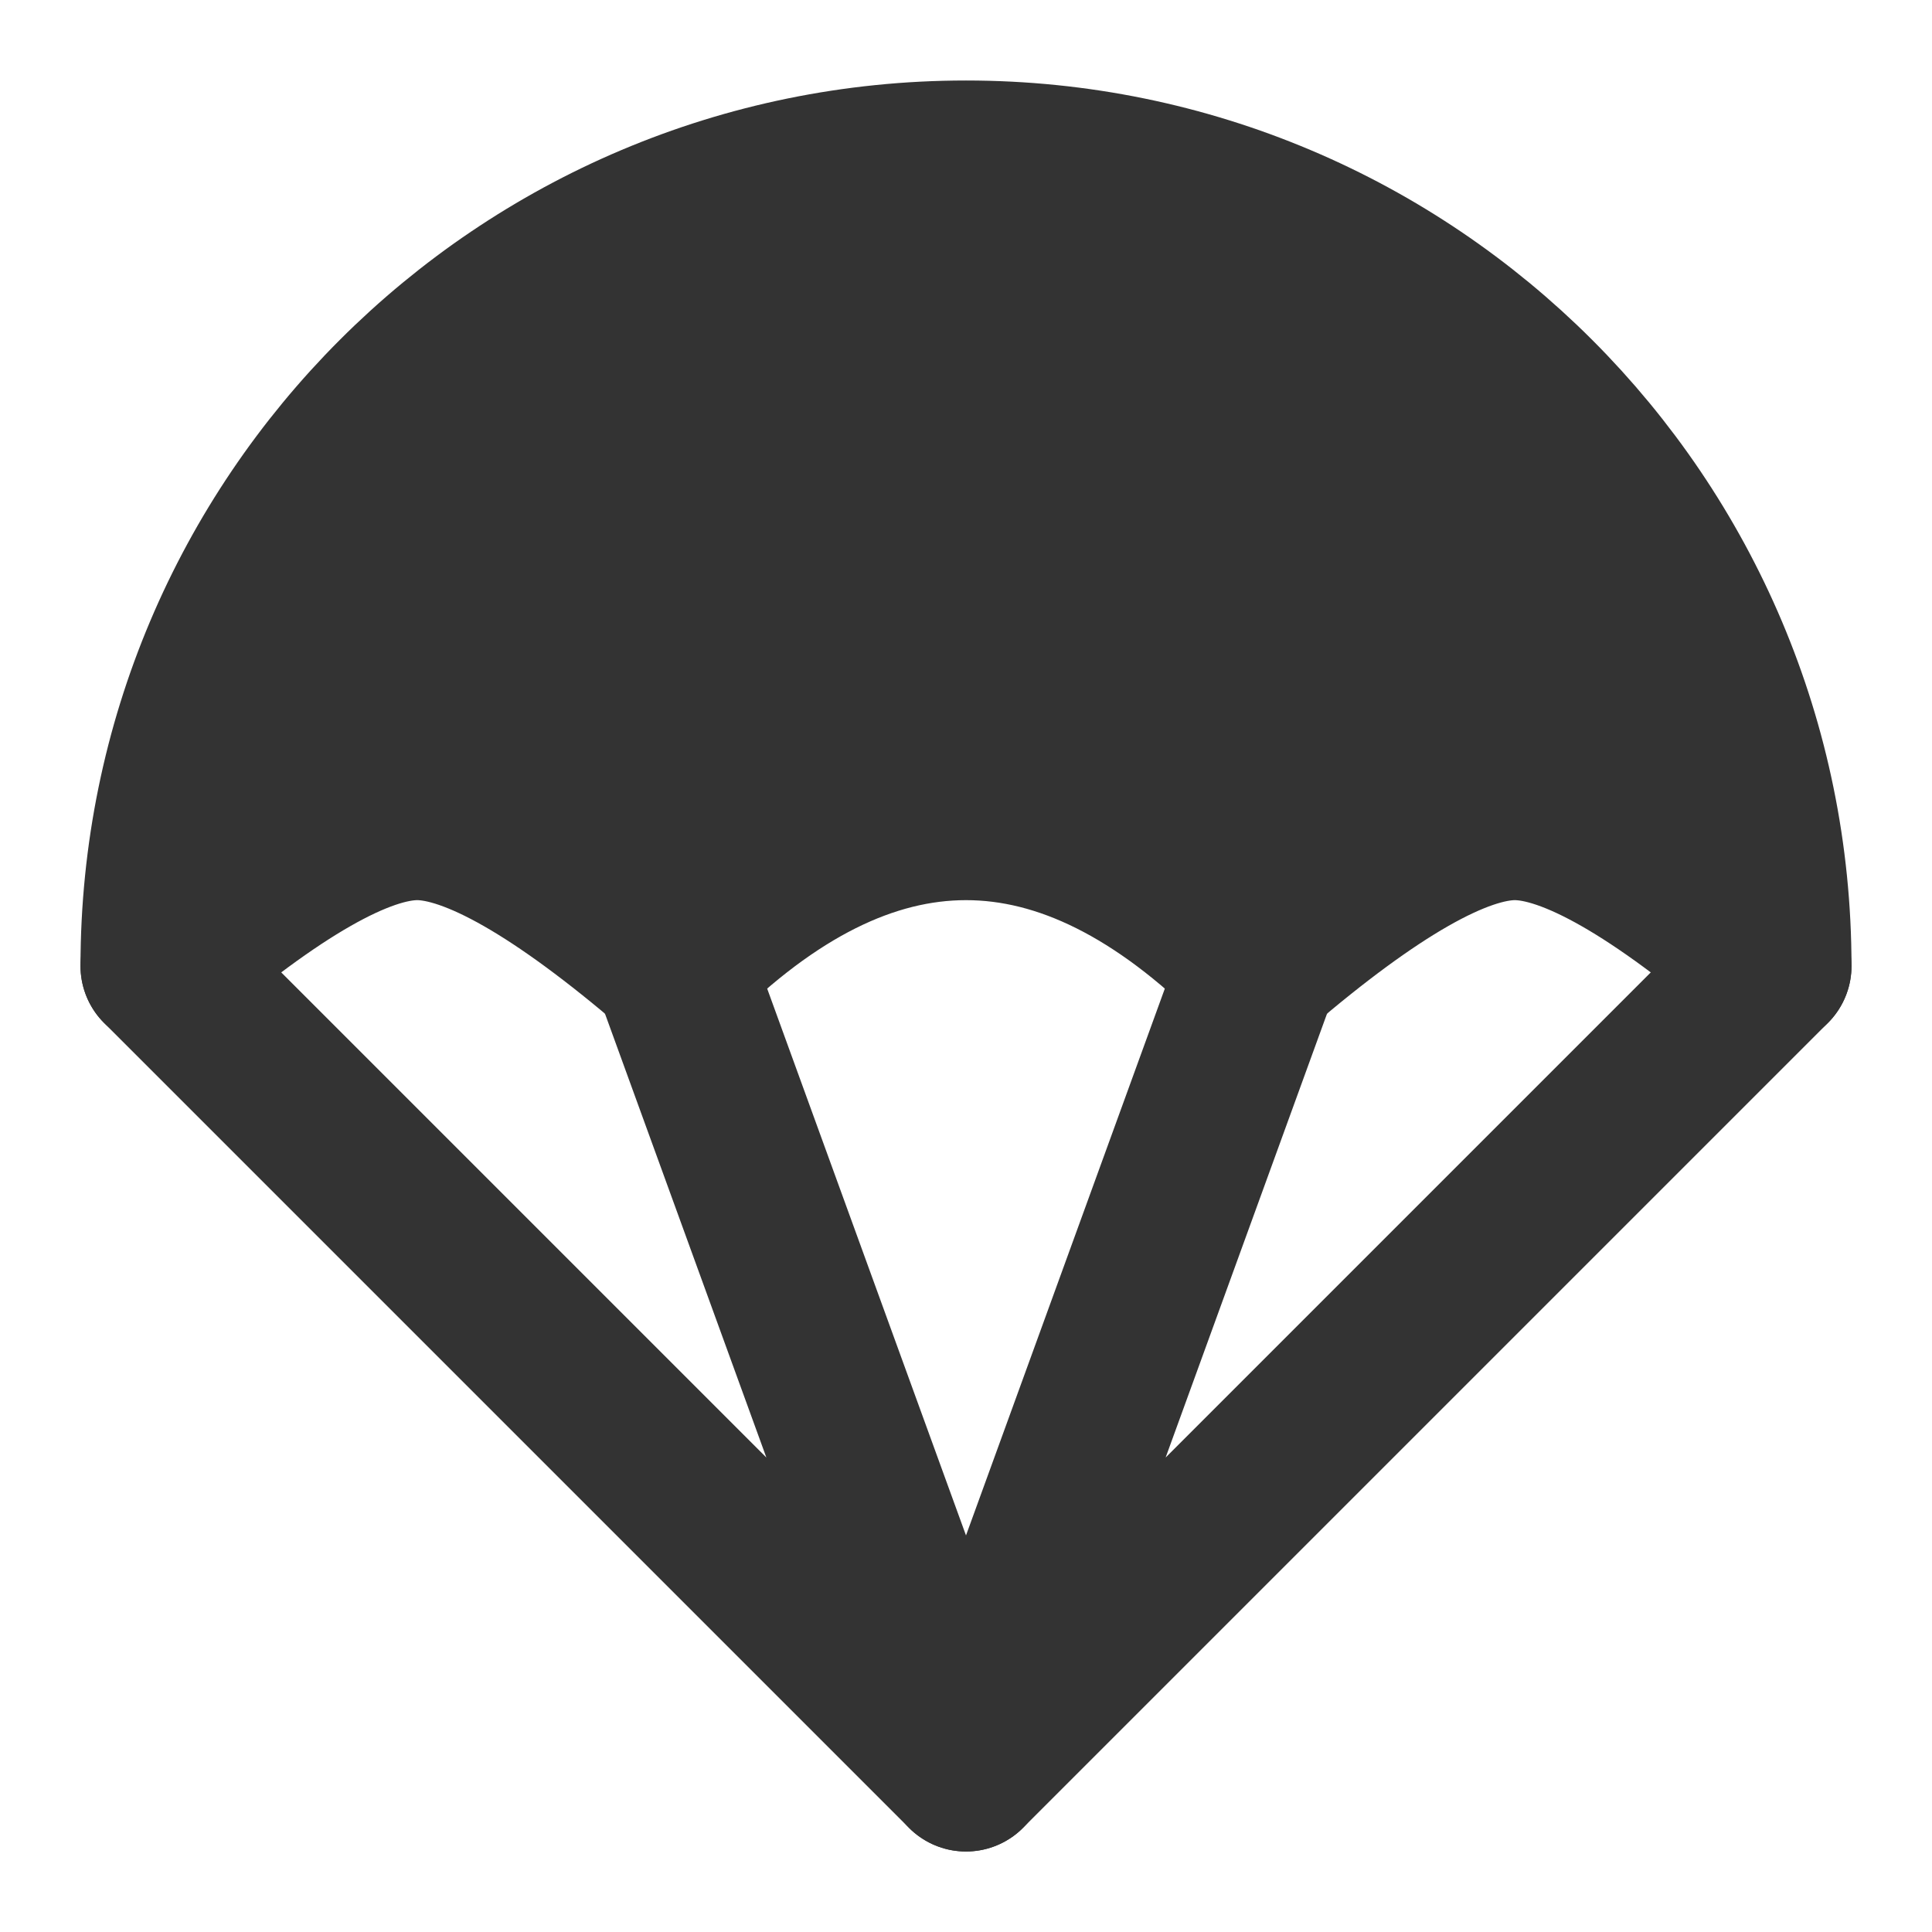 <svg width="24" height="24" viewBox="0 0 24 24" fill="none" xmlns="http://www.w3.org/2000/svg">
<path d="M8.364 12C9.576 10.788 10.788 10.182 12 10.182C13.212 10.182 14.424 10.788 15.636 12C17.05 10.788 18.111 10.182 18.818 10.182C19.525 10.182 20.586 10.788 22 12C22 6.477 17.523 2 12 2C6.477 2 2 6.477 2 12C3.414 10.788 4.475 10.182 5.182 10.182C5.889 10.182 6.949 10.788 8.364 12Z" fill="#333333" stroke="#333333" stroke-width="2" stroke-linejoin="round"/>
<path d="M2 12L12 22L8.364 12" stroke="#333333" stroke-width="2" stroke-linecap="round" stroke-linejoin="round"/>
<path d="M15.636 12L12 22L22 12" stroke="#333333" stroke-width="2" stroke-linecap="round" stroke-linejoin="round"/>
</svg>
